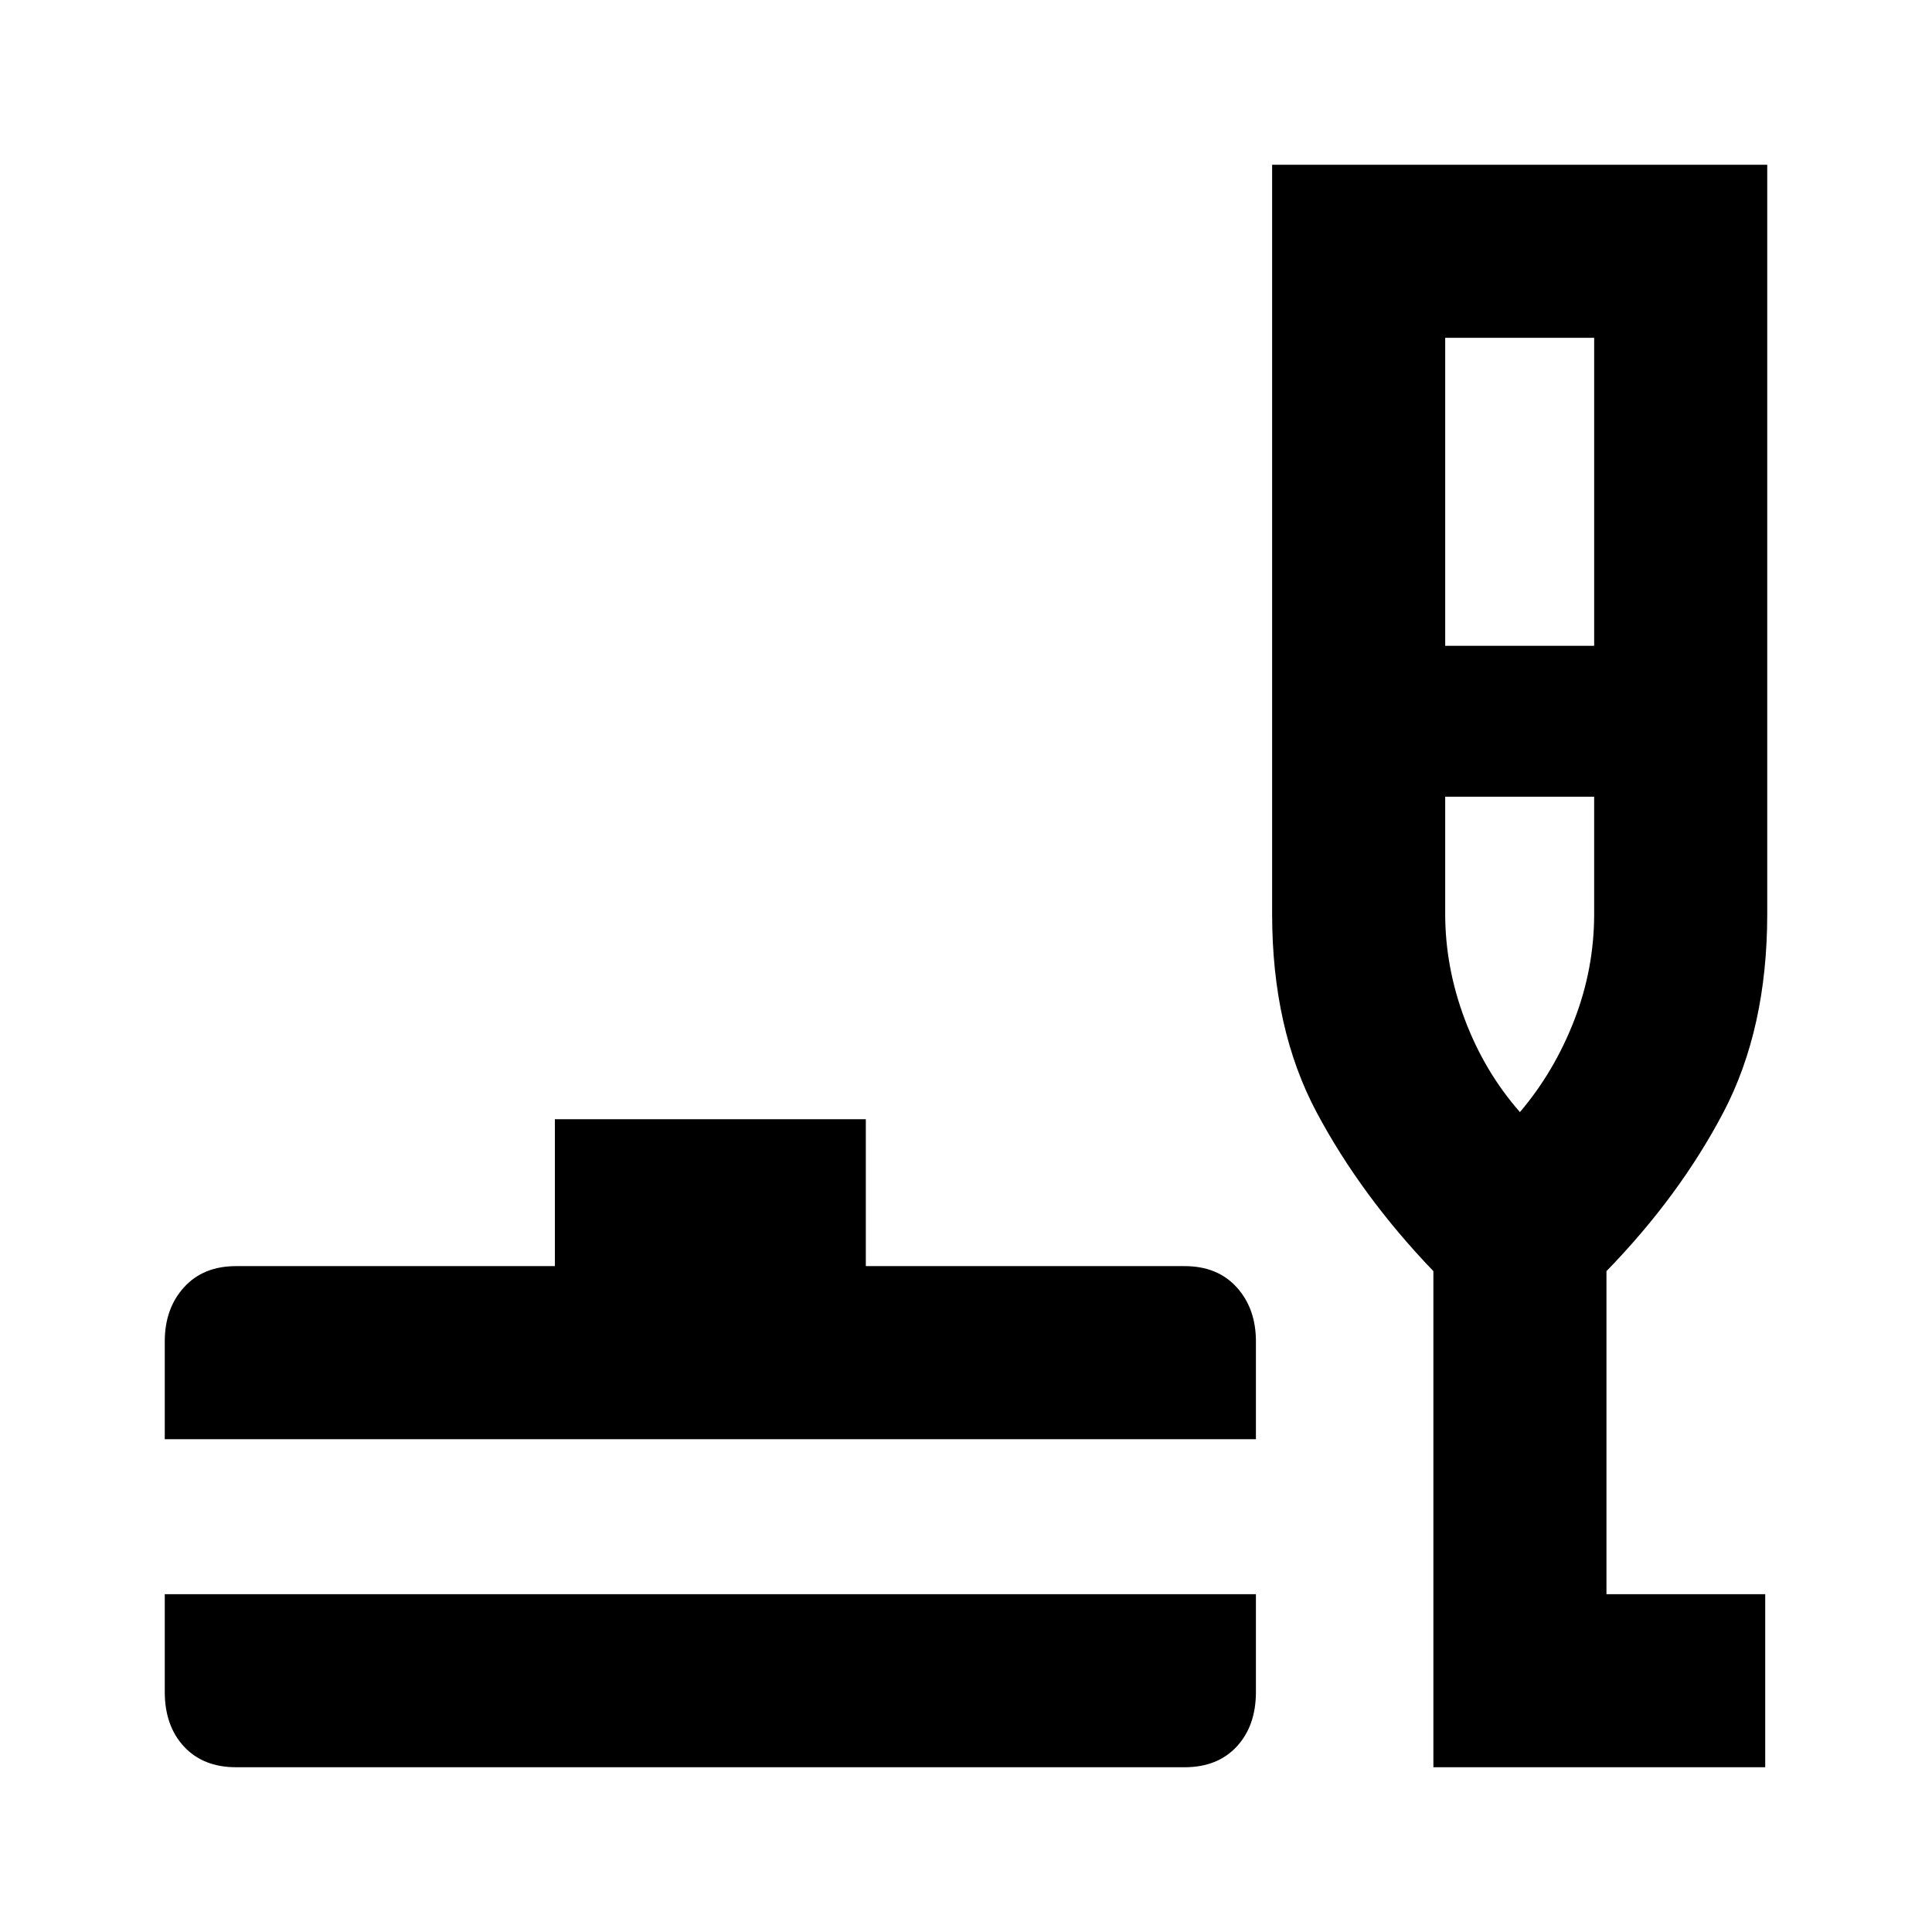 <svg xmlns="http://www.w3.org/2000/svg" height="24" viewBox="0 -960 960 960" width="24"><path d="M117.28-81.87q-16.33 0-25.87-10.29-9.54-10.29-9.54-27.12v-48.59h542.19v48.59q0 16.83-9.53 27.12-9.54 10.29-25.88 10.29H117.28Zm-35.41-163v-48.59q0-16.33 9.54-26.87 9.54-10.54 25.87-10.54h158.44v-73h154.5v73h158.43q16.34 0 25.88 10.54 9.53 10.54 9.53 26.87v48.59H81.87Zm630.37 163v-246.5q-35.94-37.48-58.03-78.94-22.1-41.47-22.1-98.56v-372.26h246.02v372.26q0 57.15-21.85 98.72-21.85 41.56-58.04 78.78v160.5h78.89v86H712.24Zm5.87-557.24h74.02v-153.02h-74.02v153.02Zm37.13 231.7q17.04-20.02 26.97-45.6 9.92-25.58 9.92-52.86v-58.24h-74.02v58.24q0 26.58 9.78 52.51t27.35 45.95Zm0 0Z"/></svg>